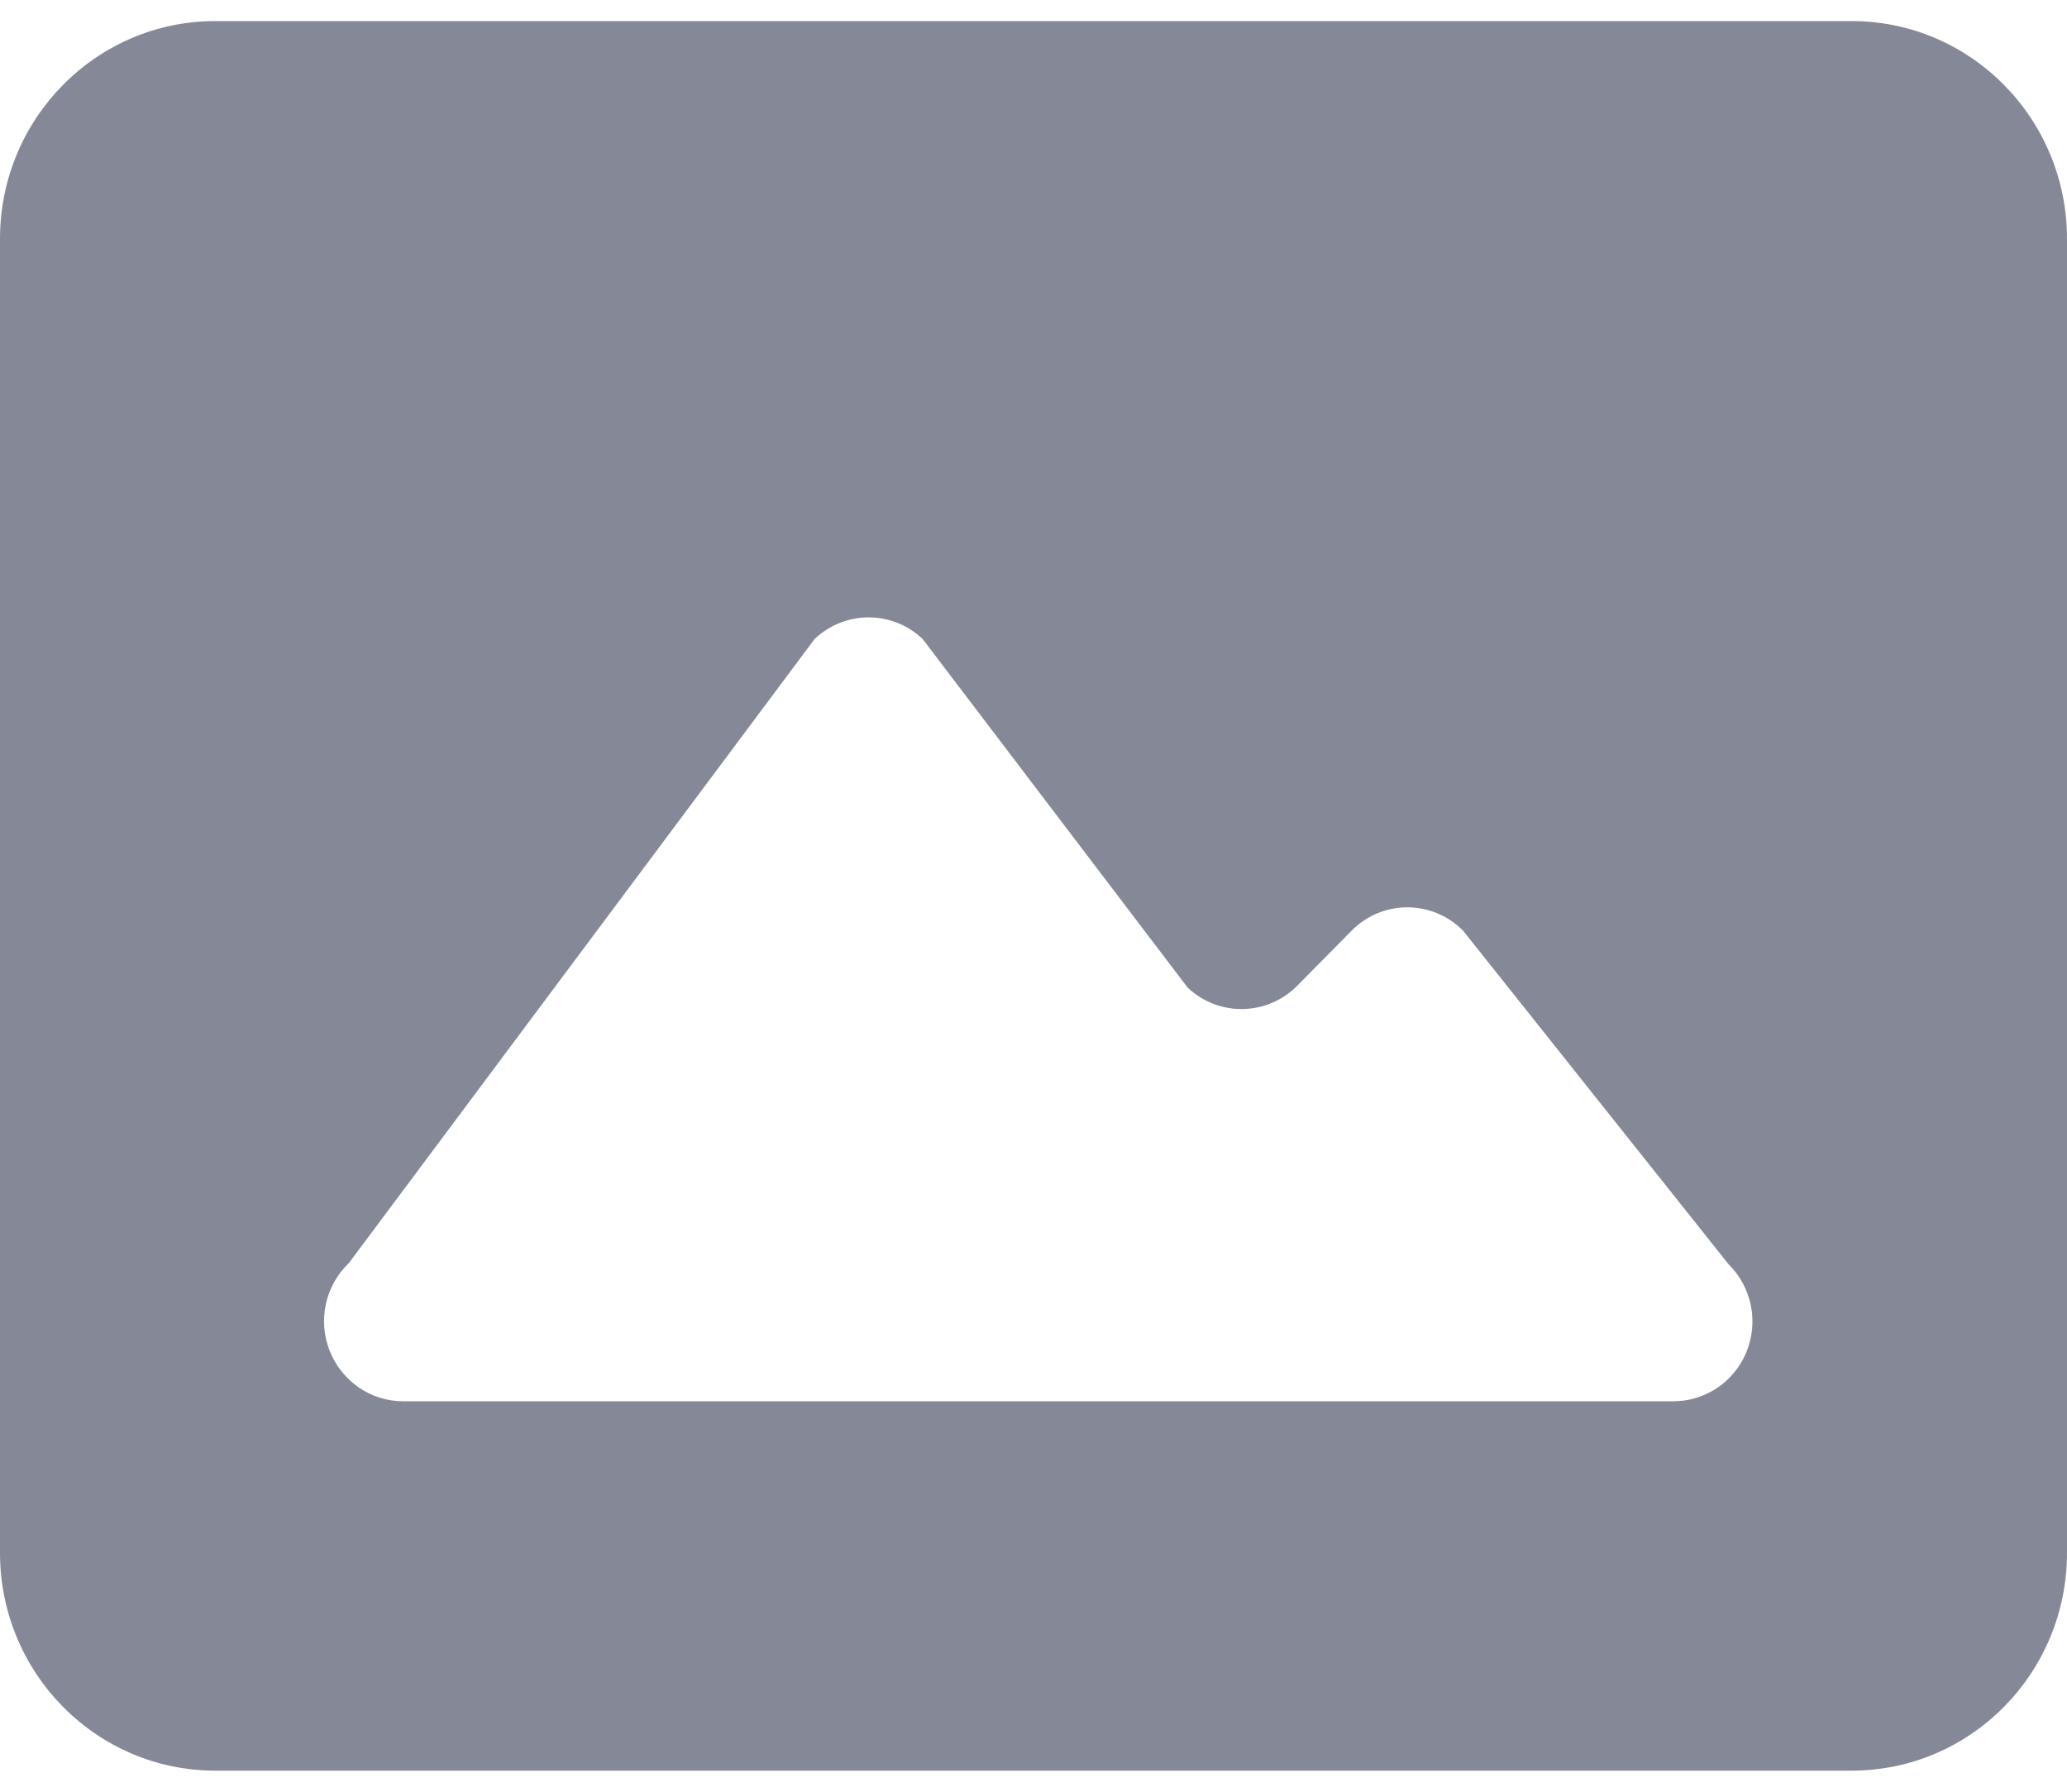 <?xml version="1.0" encoding="UTF-8"?>
<svg width="15px" height="13px" viewBox="0 0 15 13" version="1.1" xmlns="http://www.w3.org/2000/svg" xmlns:xlink="http://www.w3.org/1999/xlink">
    <!-- Generator: sketchtool 64 (101010) - https://sketch.com -->
    <title>3C3ADA0D-23A6-47E0-ADEA-98016CCBB30D</title>
    <desc>Created with sketchtool.</desc>
    <g id="design-system" stroke="none" stroke-width="1" fill="none" fill-rule="evenodd">
        <g id="icon" transform="translate(-89, -1518)" fill="#858997" fill-rule="nonzero">
            <g id="image-copy" transform="translate(89, 1518)">
                <path d="M13.438,0.153 L1.562,0.153 C0.699,0.153 0,0.861 0,1.733 L0,11.267 C0,12.139 0.699,12.847 1.562,12.847 L13.438,12.847 C14.301,12.847 15,12.139 15,11.267 L15,1.733 C15,0.861 14.301,0.153 13.438,0.153 Z M12.139,10.167 L2.925,10.167 C2.69,10.167 2.479,10.021 2.392,9.8 C2.305,9.579 2.361,9.327 2.532,9.164 L5.911,4.637 C6.132,4.427 6.476,4.427 6.696,4.637 L8.619,7.166 C8.845,7.379 9.198,7.372 9.416,7.15 L9.809,6.752 C10.032,6.527 10.393,6.527 10.617,6.752 L12.545,9.174 C12.712,9.339 12.763,9.59 12.674,9.809 C12.585,10.027 12.373,10.169 12.139,10.167 L12.139,10.167 Z" id="Image"></path>
            </g>
        </g>
    </g>
</svg>